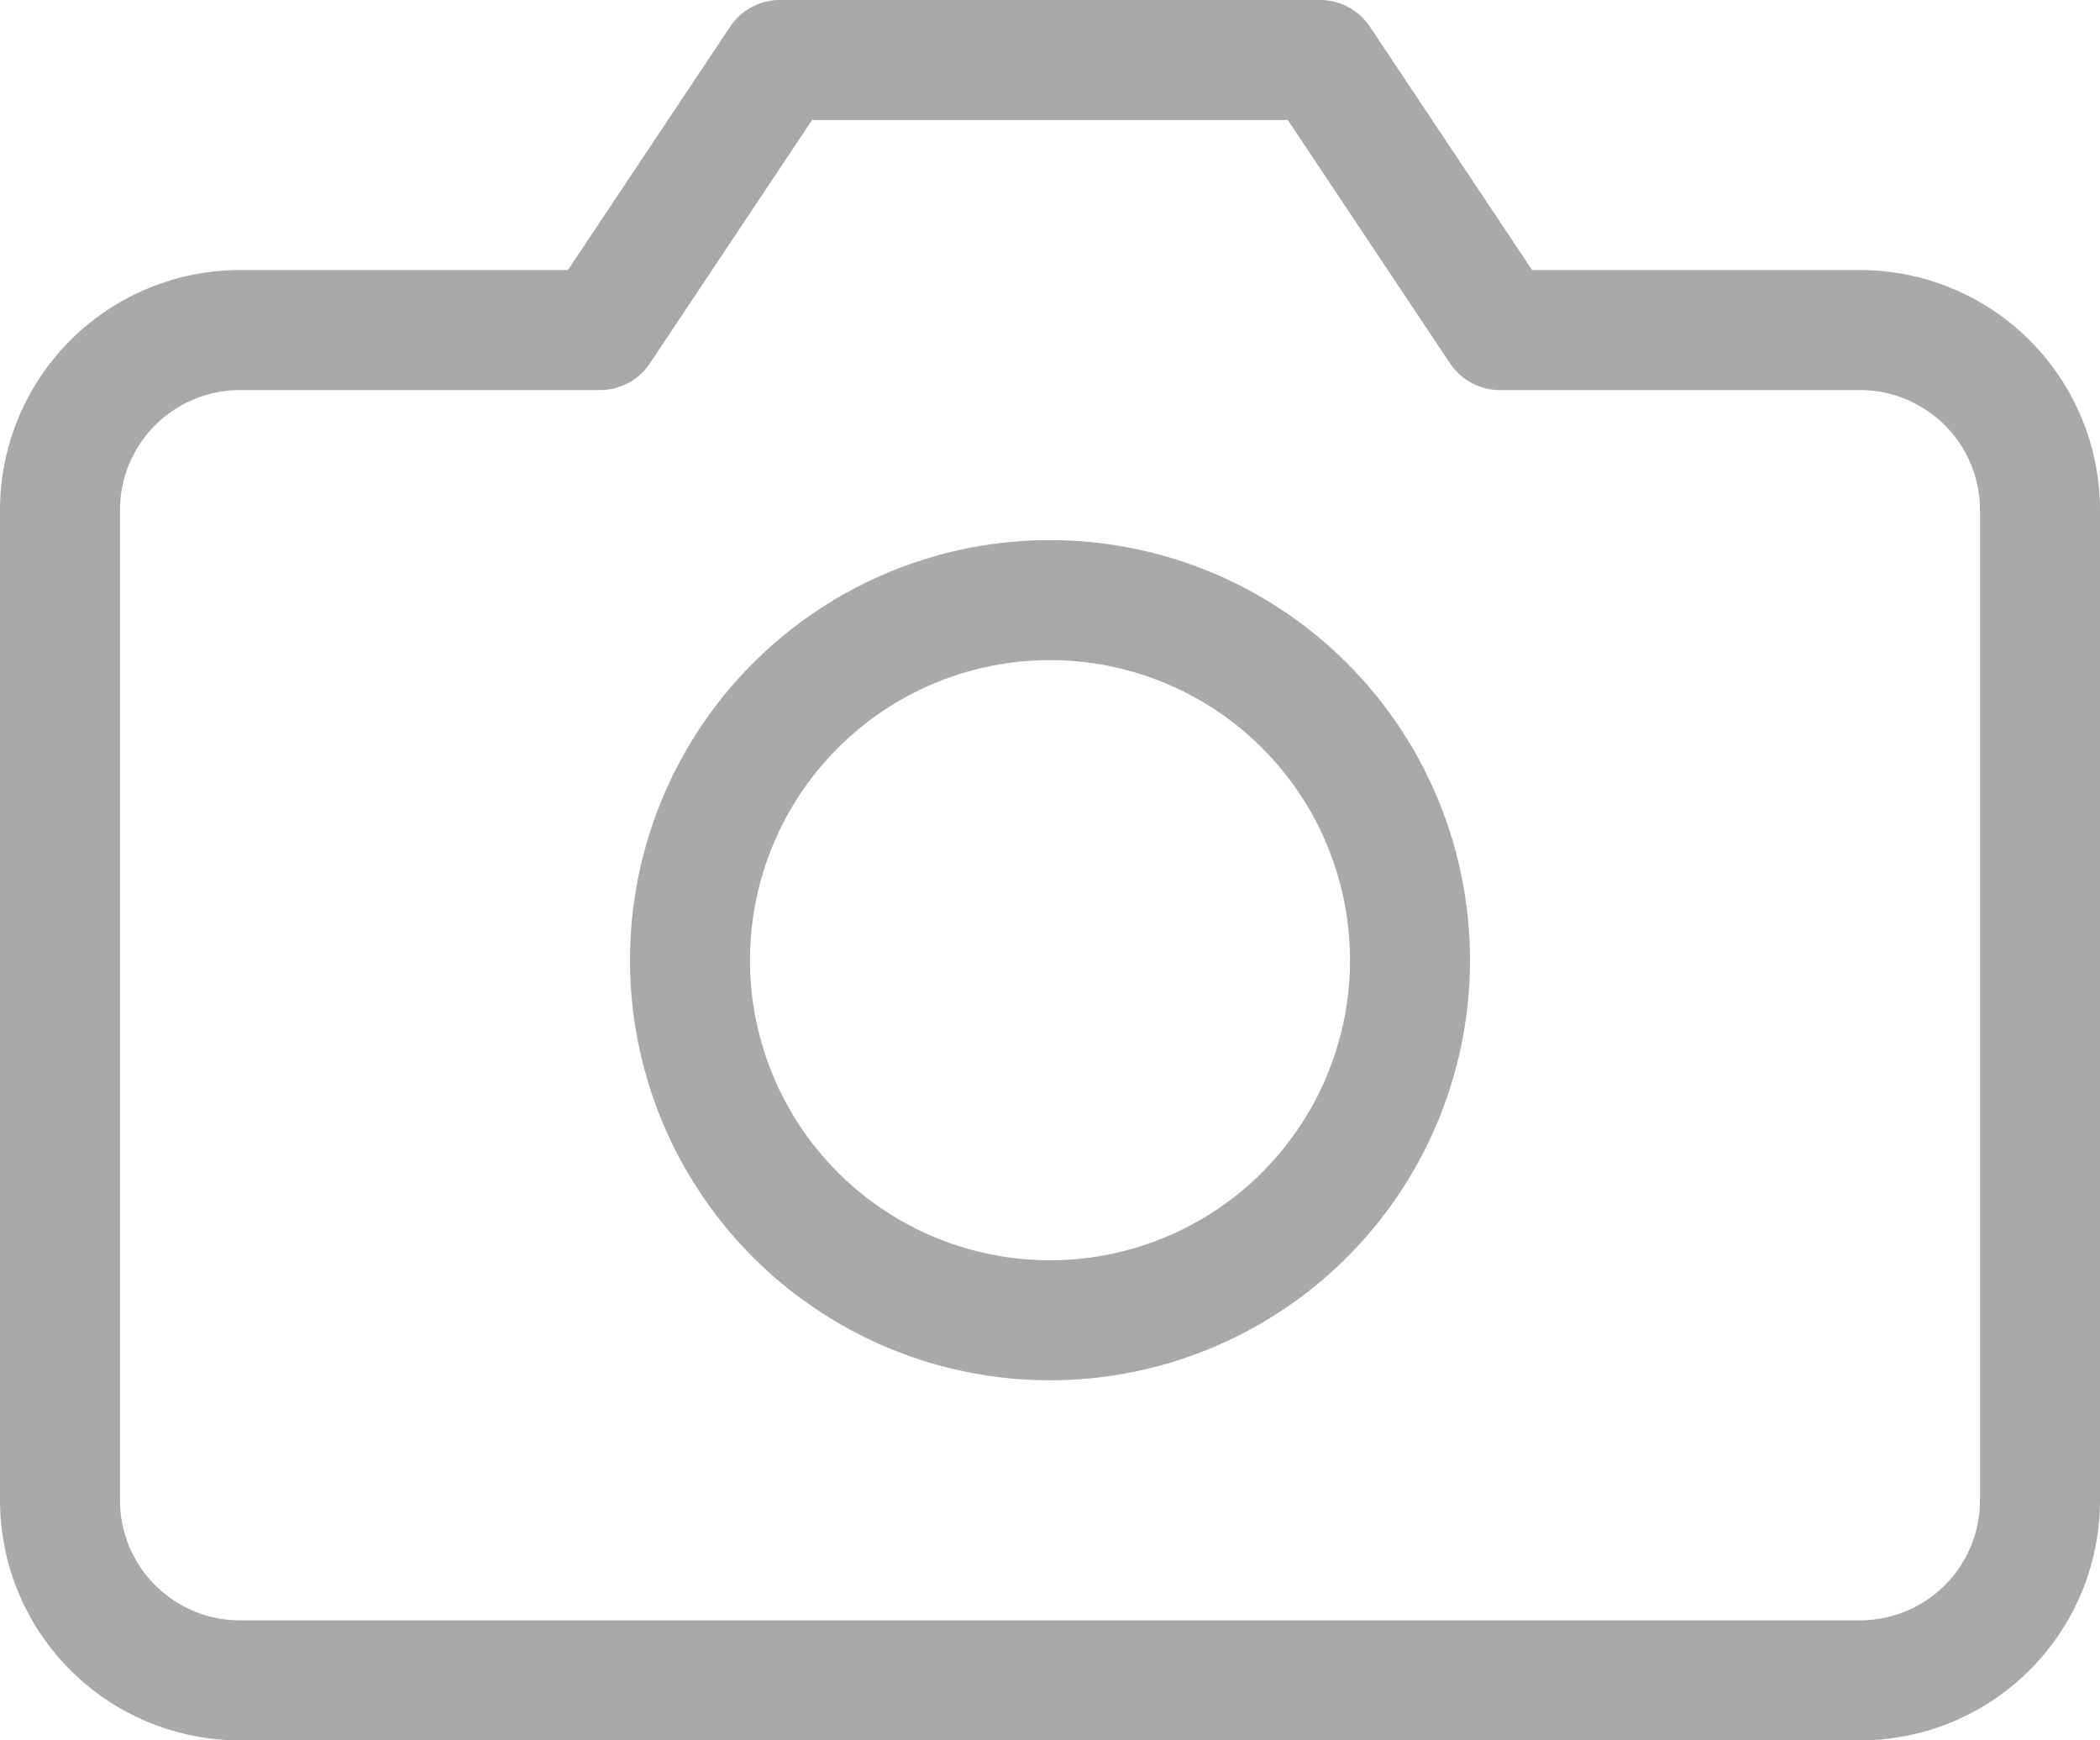 <svg xmlns="http://www.w3.org/2000/svg" width="35" height="29" viewBox="0 0 35 29">
  <g id="Icon_feather-camera" data-name="Icon feather-camera" transform="translate(-0.5 -3.5)">
    <path id="Path_270" data-name="Path 270" d="M34.5,28.5a3,3,0,0,1-3,3H4.5a3,3,0,0,1-3-3V12a3,3,0,0,1,3-3h6l3-4.5h9l3,4.5h6a3,3,0,0,1,3,3Z" fill="none" stroke="#a9a9a9" stroke-linecap="round" stroke-linejoin="round" stroke-width="2"/>
    <path id="Path_271" data-name="Path 271" d="M24,19.5a6,6,0,1,1-6-6A6,6,0,0,1,24,19.5Z" fill="none" stroke="#a9a9a9" stroke-linecap="round" stroke-linejoin="round" stroke-width="2"/>
  </g>
</svg>
